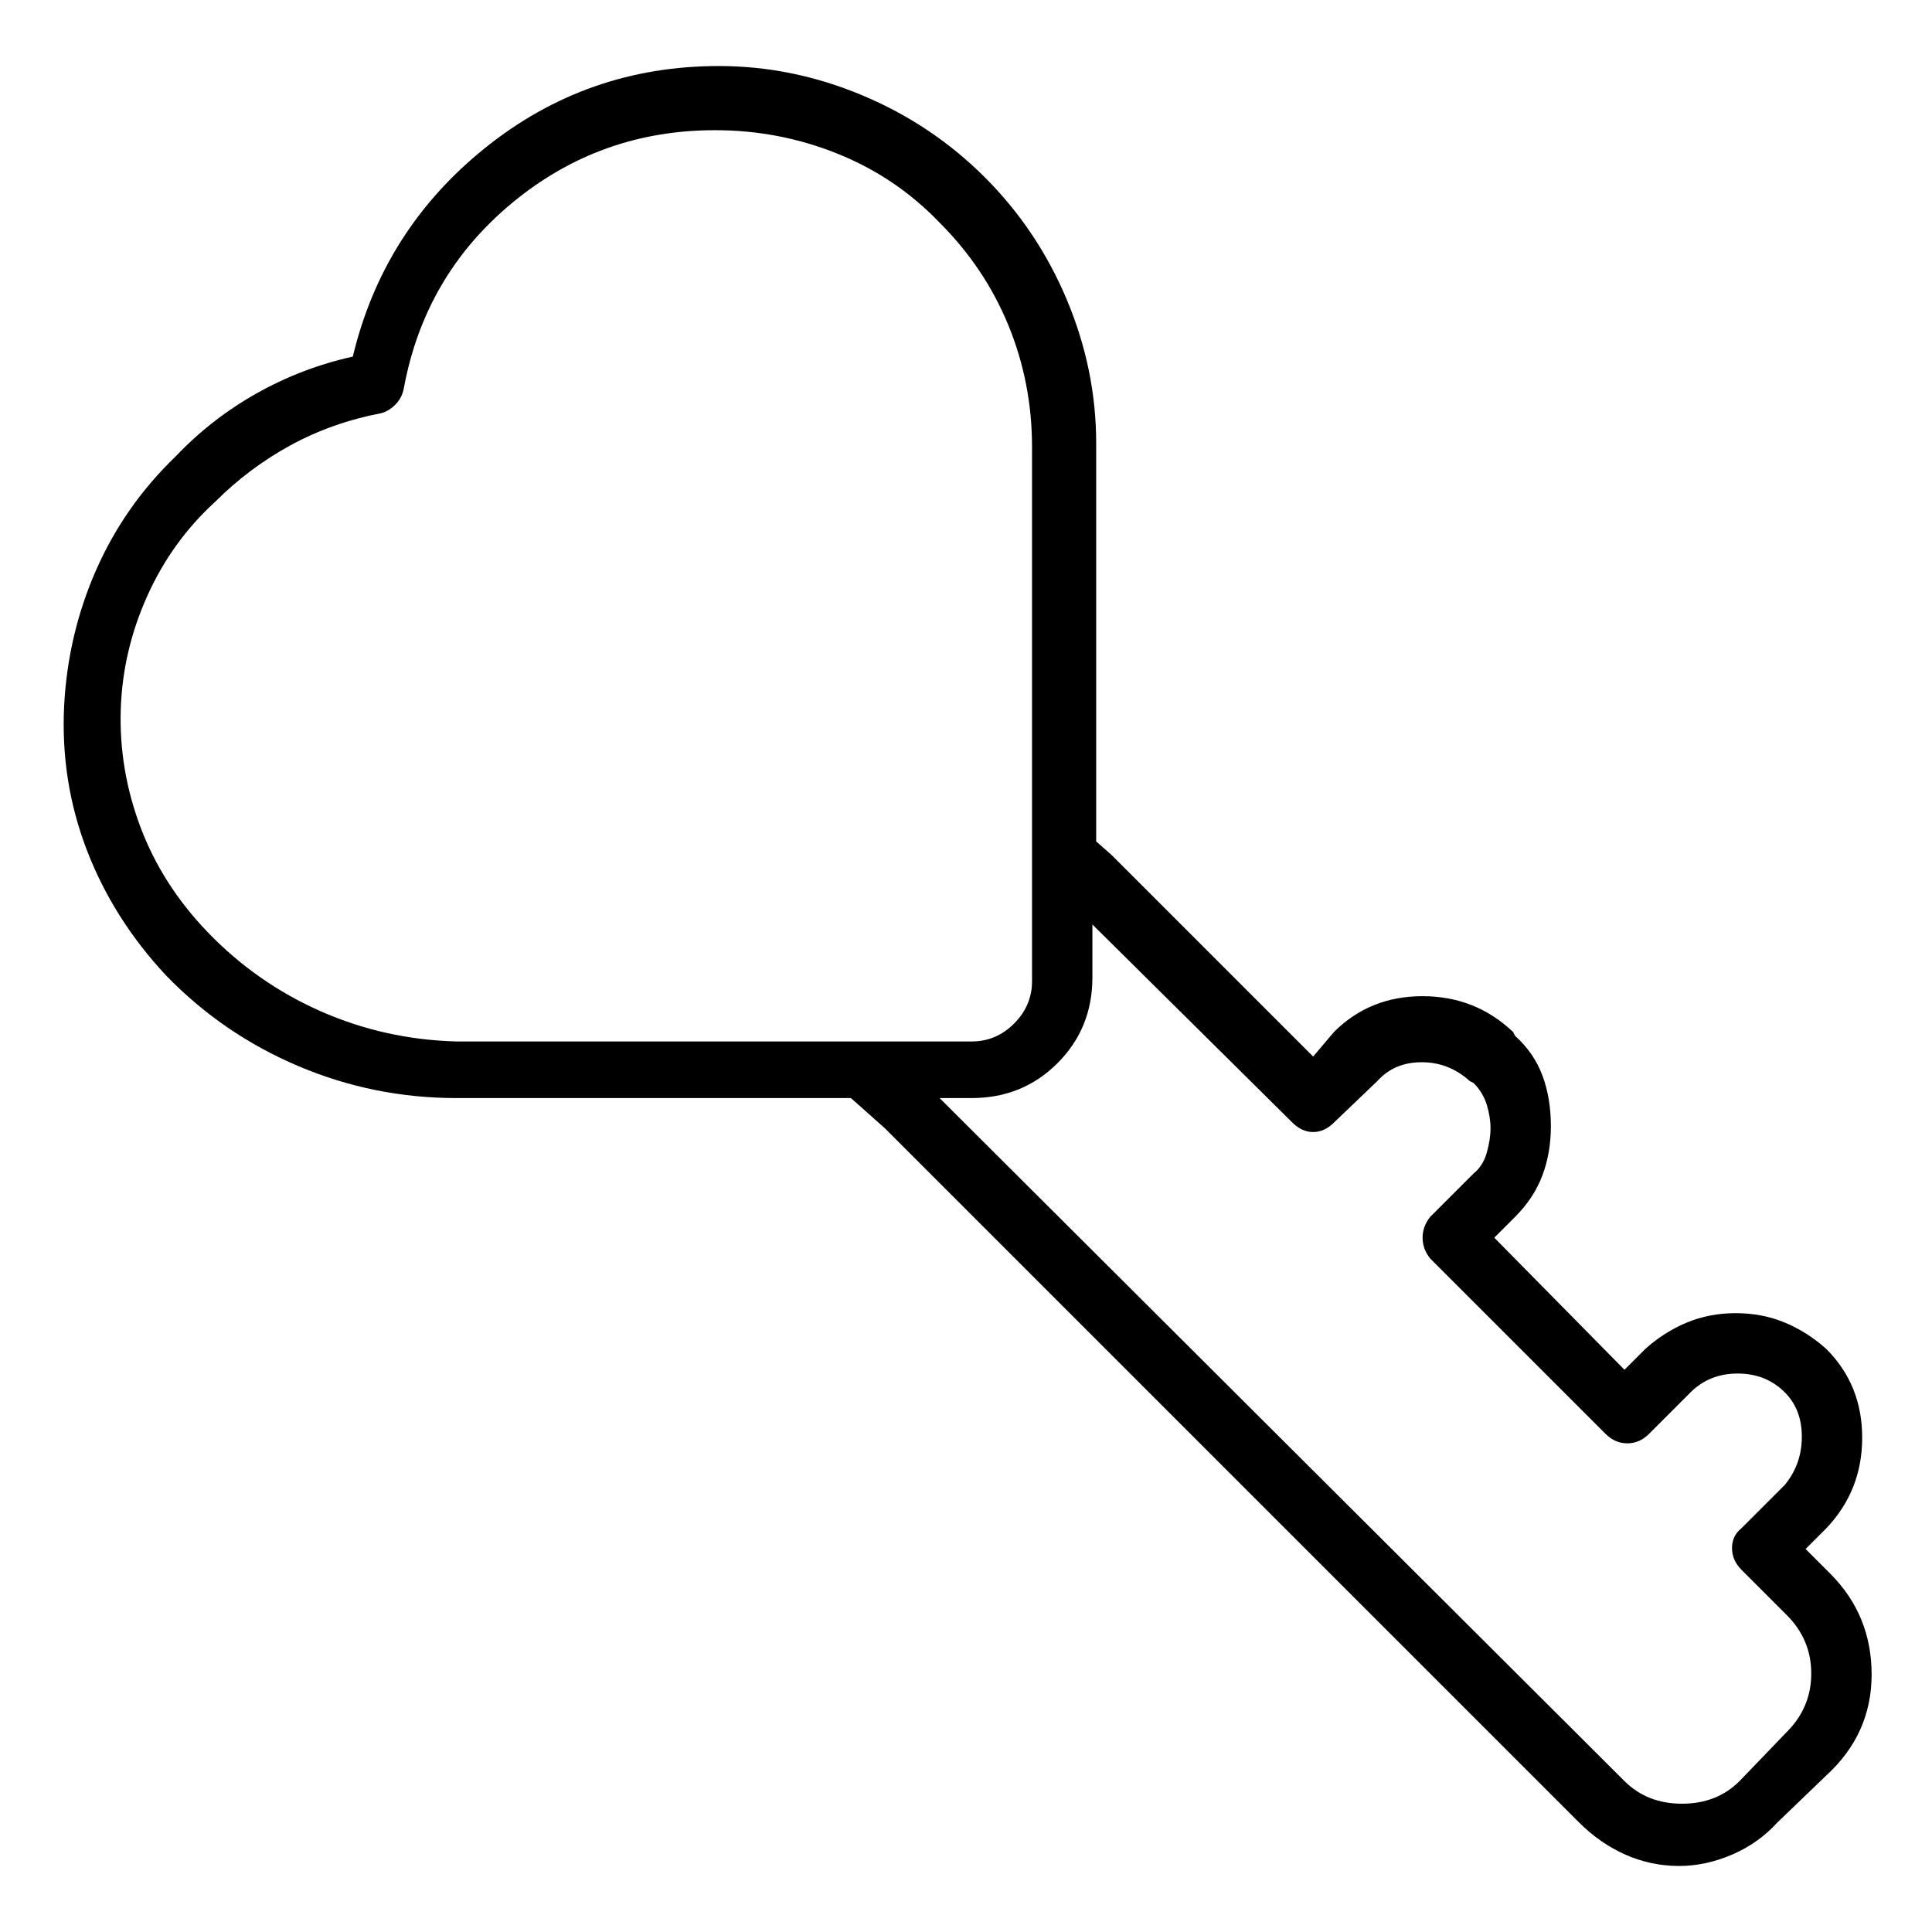 <svg viewBox="0 0 1024 1024" xmlns="http://www.w3.org/2000/svg">
  <path transform="scale(1, -1) translate(0, -960)" fill="currentColor" d="M970 126l-13 13l11 11q19 20 19 48t-19 47q-10 9 -22 14t-26 5t-26 -5t-22 -14l-11 -11l-69 70l11 11q10 10 14.5 22t4.5 26q0 15 -4.5 27t-14.5 21l-1 2q-20 19 -48 19t-47 -19l-11 -13l-106 106l-0.5 0.5l-0.5 0.5l-8 7v211q0 39 -15.5 76t-43.5 65t-65 43.5t-76 15.5 q-70 0 -124 -43.5t-70 -110.5q-27 -6 -51 -19.5t-43 -33.5q-27 -26 -42 -60t-17 -72q-2 -40 12 -76.5t42 -66.5q30 -31 70 -48t84 -17h209l18 -16l368 -368q11 -11 24.5 -17t28.5 -6q14 0 28 6t24 17l26 25q24 22 24 53.5t-22 53.5v0zM110 466q-24 25 -35.5 55.5t-10.5 62.5 q1 31 14 60t36 50q18 18 40 30t48 17q4 1 7.5 4.5t4.5 8.5q11 60 57.5 98.5t107.5 38.5q34 0 65 -12.5t54 -36.5q24 -24 36.5 -54.5t12.5 -64.5v-283q0 -13 -9.5 -22.5t-22.5 -9.5h-273q-38 1 -72 16t-60 42v0zM947 42l-25 -26q-12 -12 -30.5 -12t-30.5 12l-363 362h17 q27 0 45.5 18.5t18.5 45.5v28l106 -105q5 -5 11 -5t11 5l23 22q9 10 23.5 10t25.5 -10l2 -1q5 -5 7 -11.5t2 -12.5t-2 -13t-7 -11l-23 -23q-4 -5 -4 -11t4 -11l93 -93q5 -5 11.5 -5t11.5 5l22 22q10 10 25 10t25 -10q9 -9 9 -23.5t-9 -25.5l-23 -23q-5 -4 -5 -10.5t5 -11.5 l24 -24q13 -13 13 -31t-13 -31v0z" />
</svg>